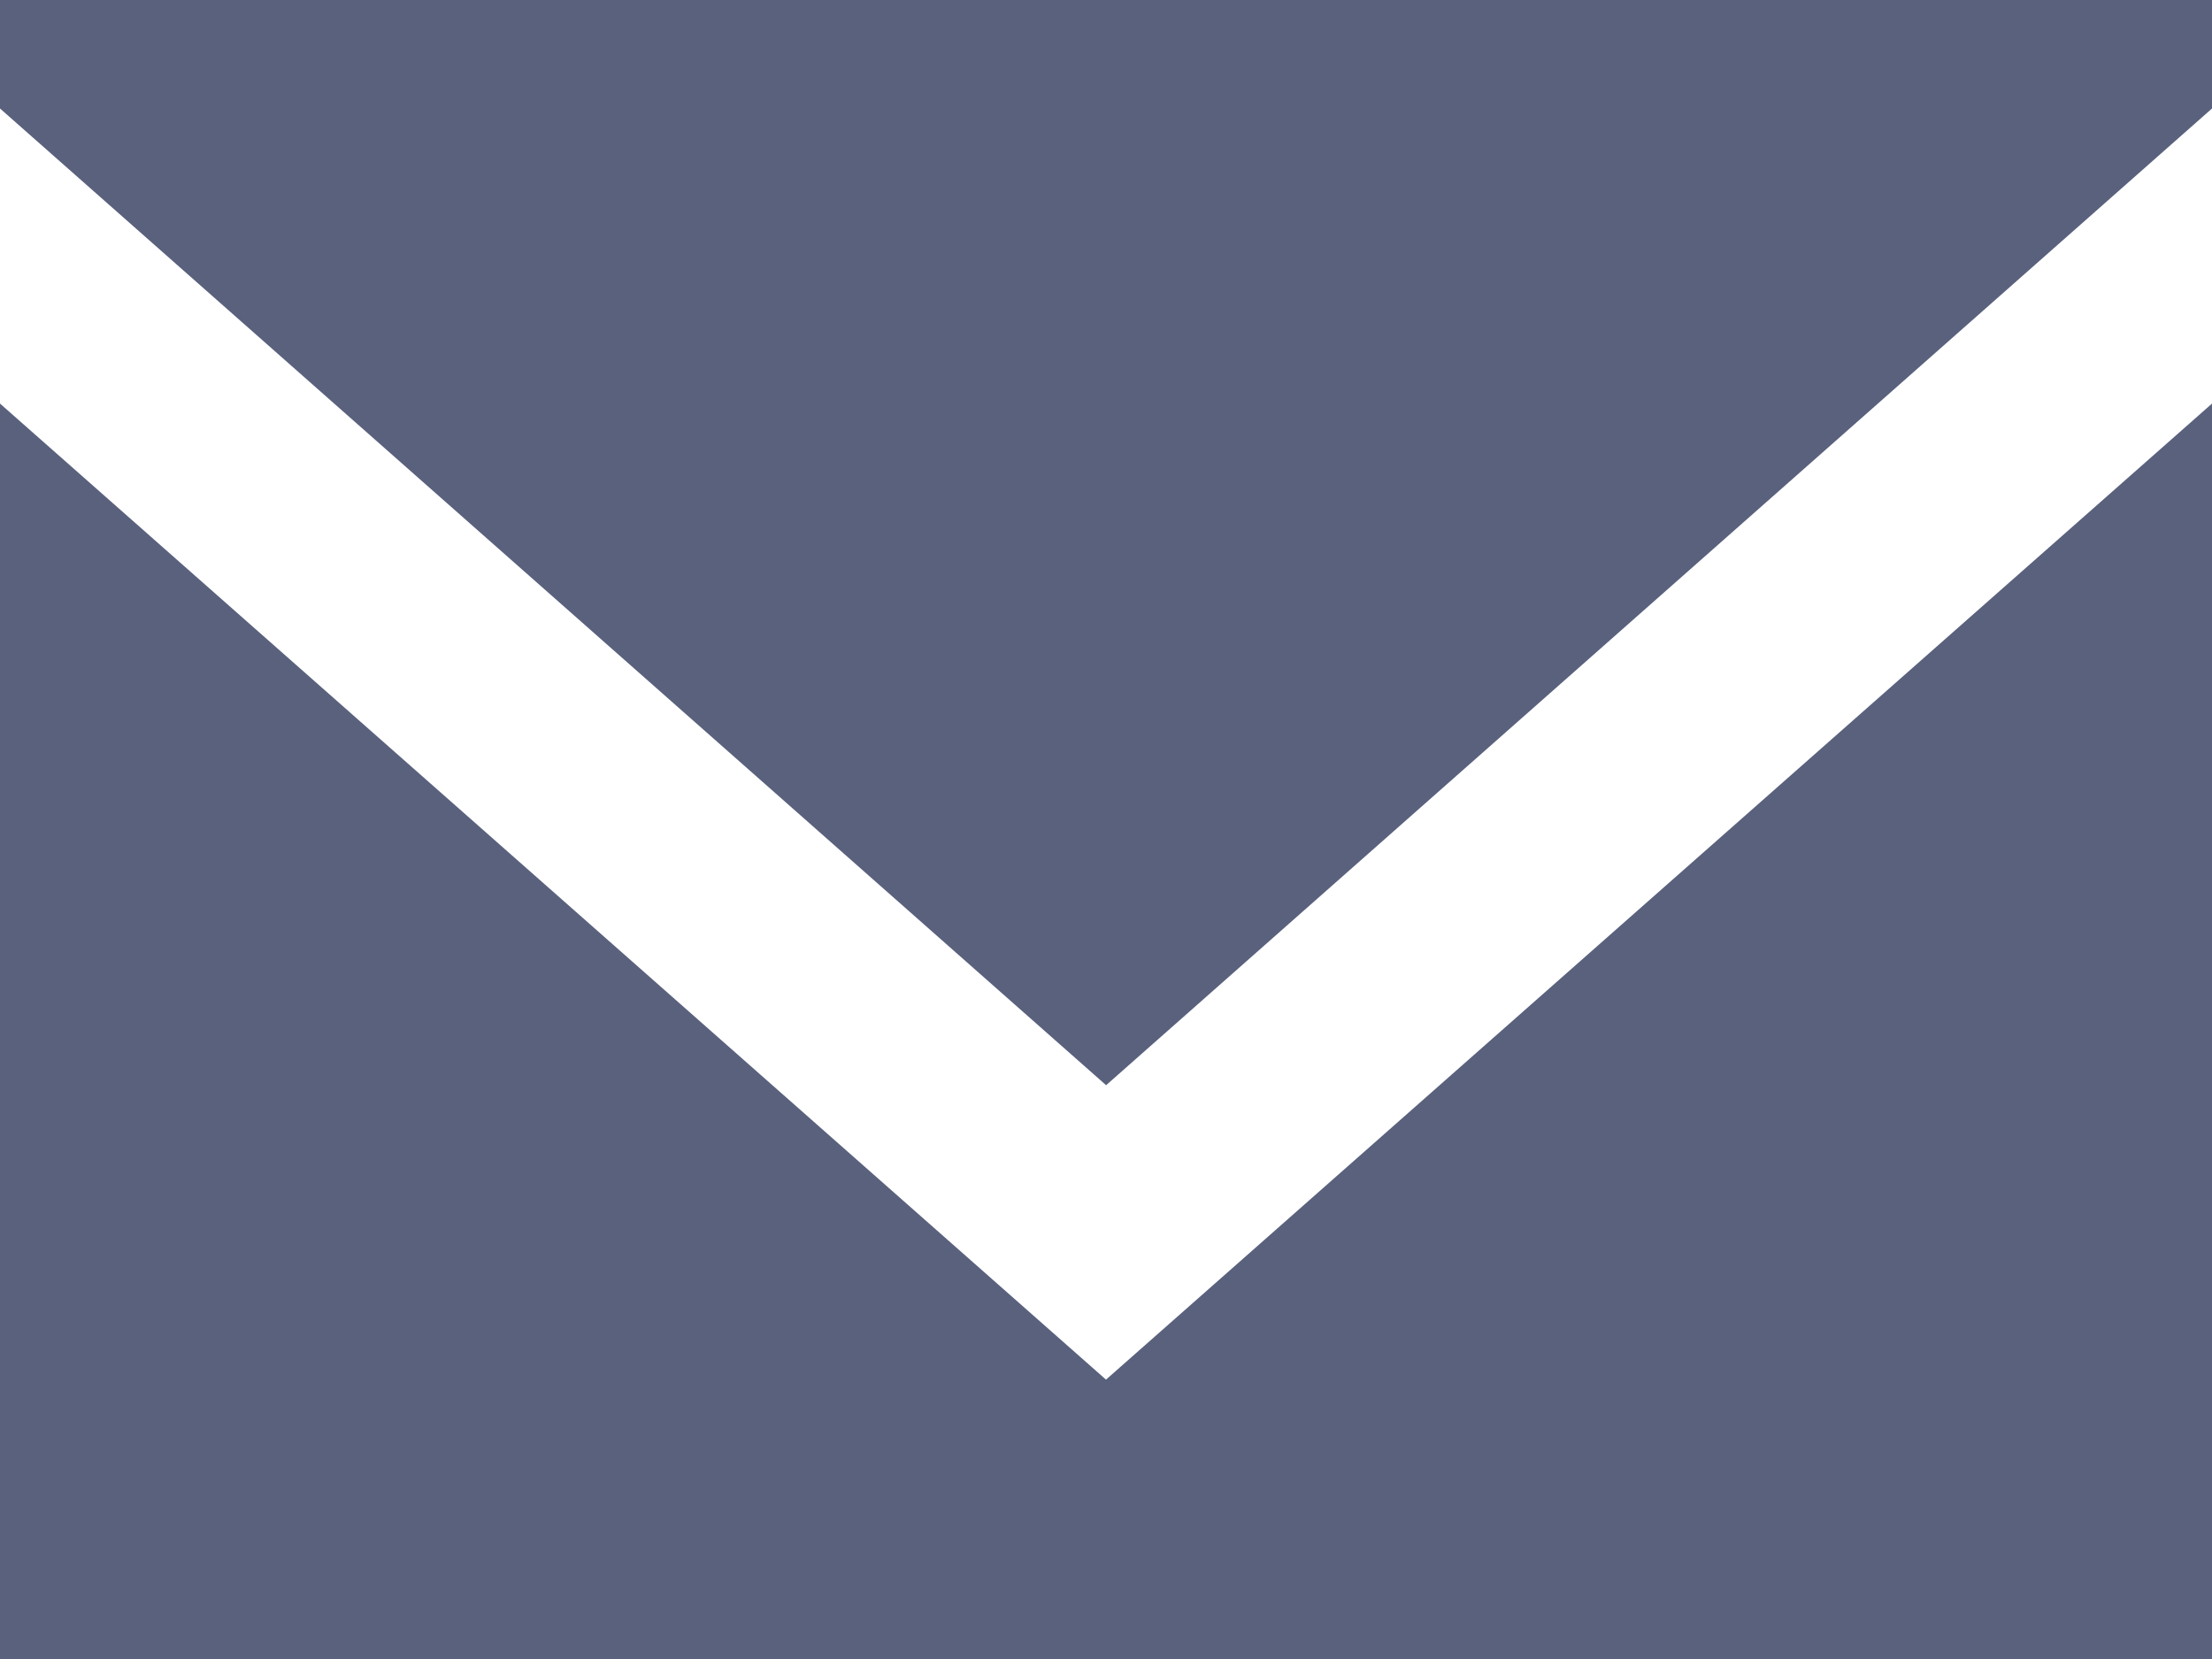 <?xml version="1.0" encoding="UTF-8" standalone="no"?>
<svg class="icon" width="20px" height="15px" viewBox="0 0 20 15" version="1.1" xmlns="http://www.w3.org/2000/svg" xmlns:xlink="http://www.w3.org/1999/xlink">
  <title>Inbox</title>
  <g stroke="none" stroke-width="1" fill="none" fill-rule="evenodd">
    <g transform="translate(-340, -922)" fill="#59617d">
      <g transform="translate(56, 160)">
        <path d="M294,774.474 L284,765.649 L284,777 L304,777 L304,765.649 L294,774.474 Z M294.001,771.812 L284,762.981 L284,762 L304,762 L304,762.981 L294.001,771.812 Z" id="email-[#1572]"></path>
      </g>
    </g>
  </g>
</svg>